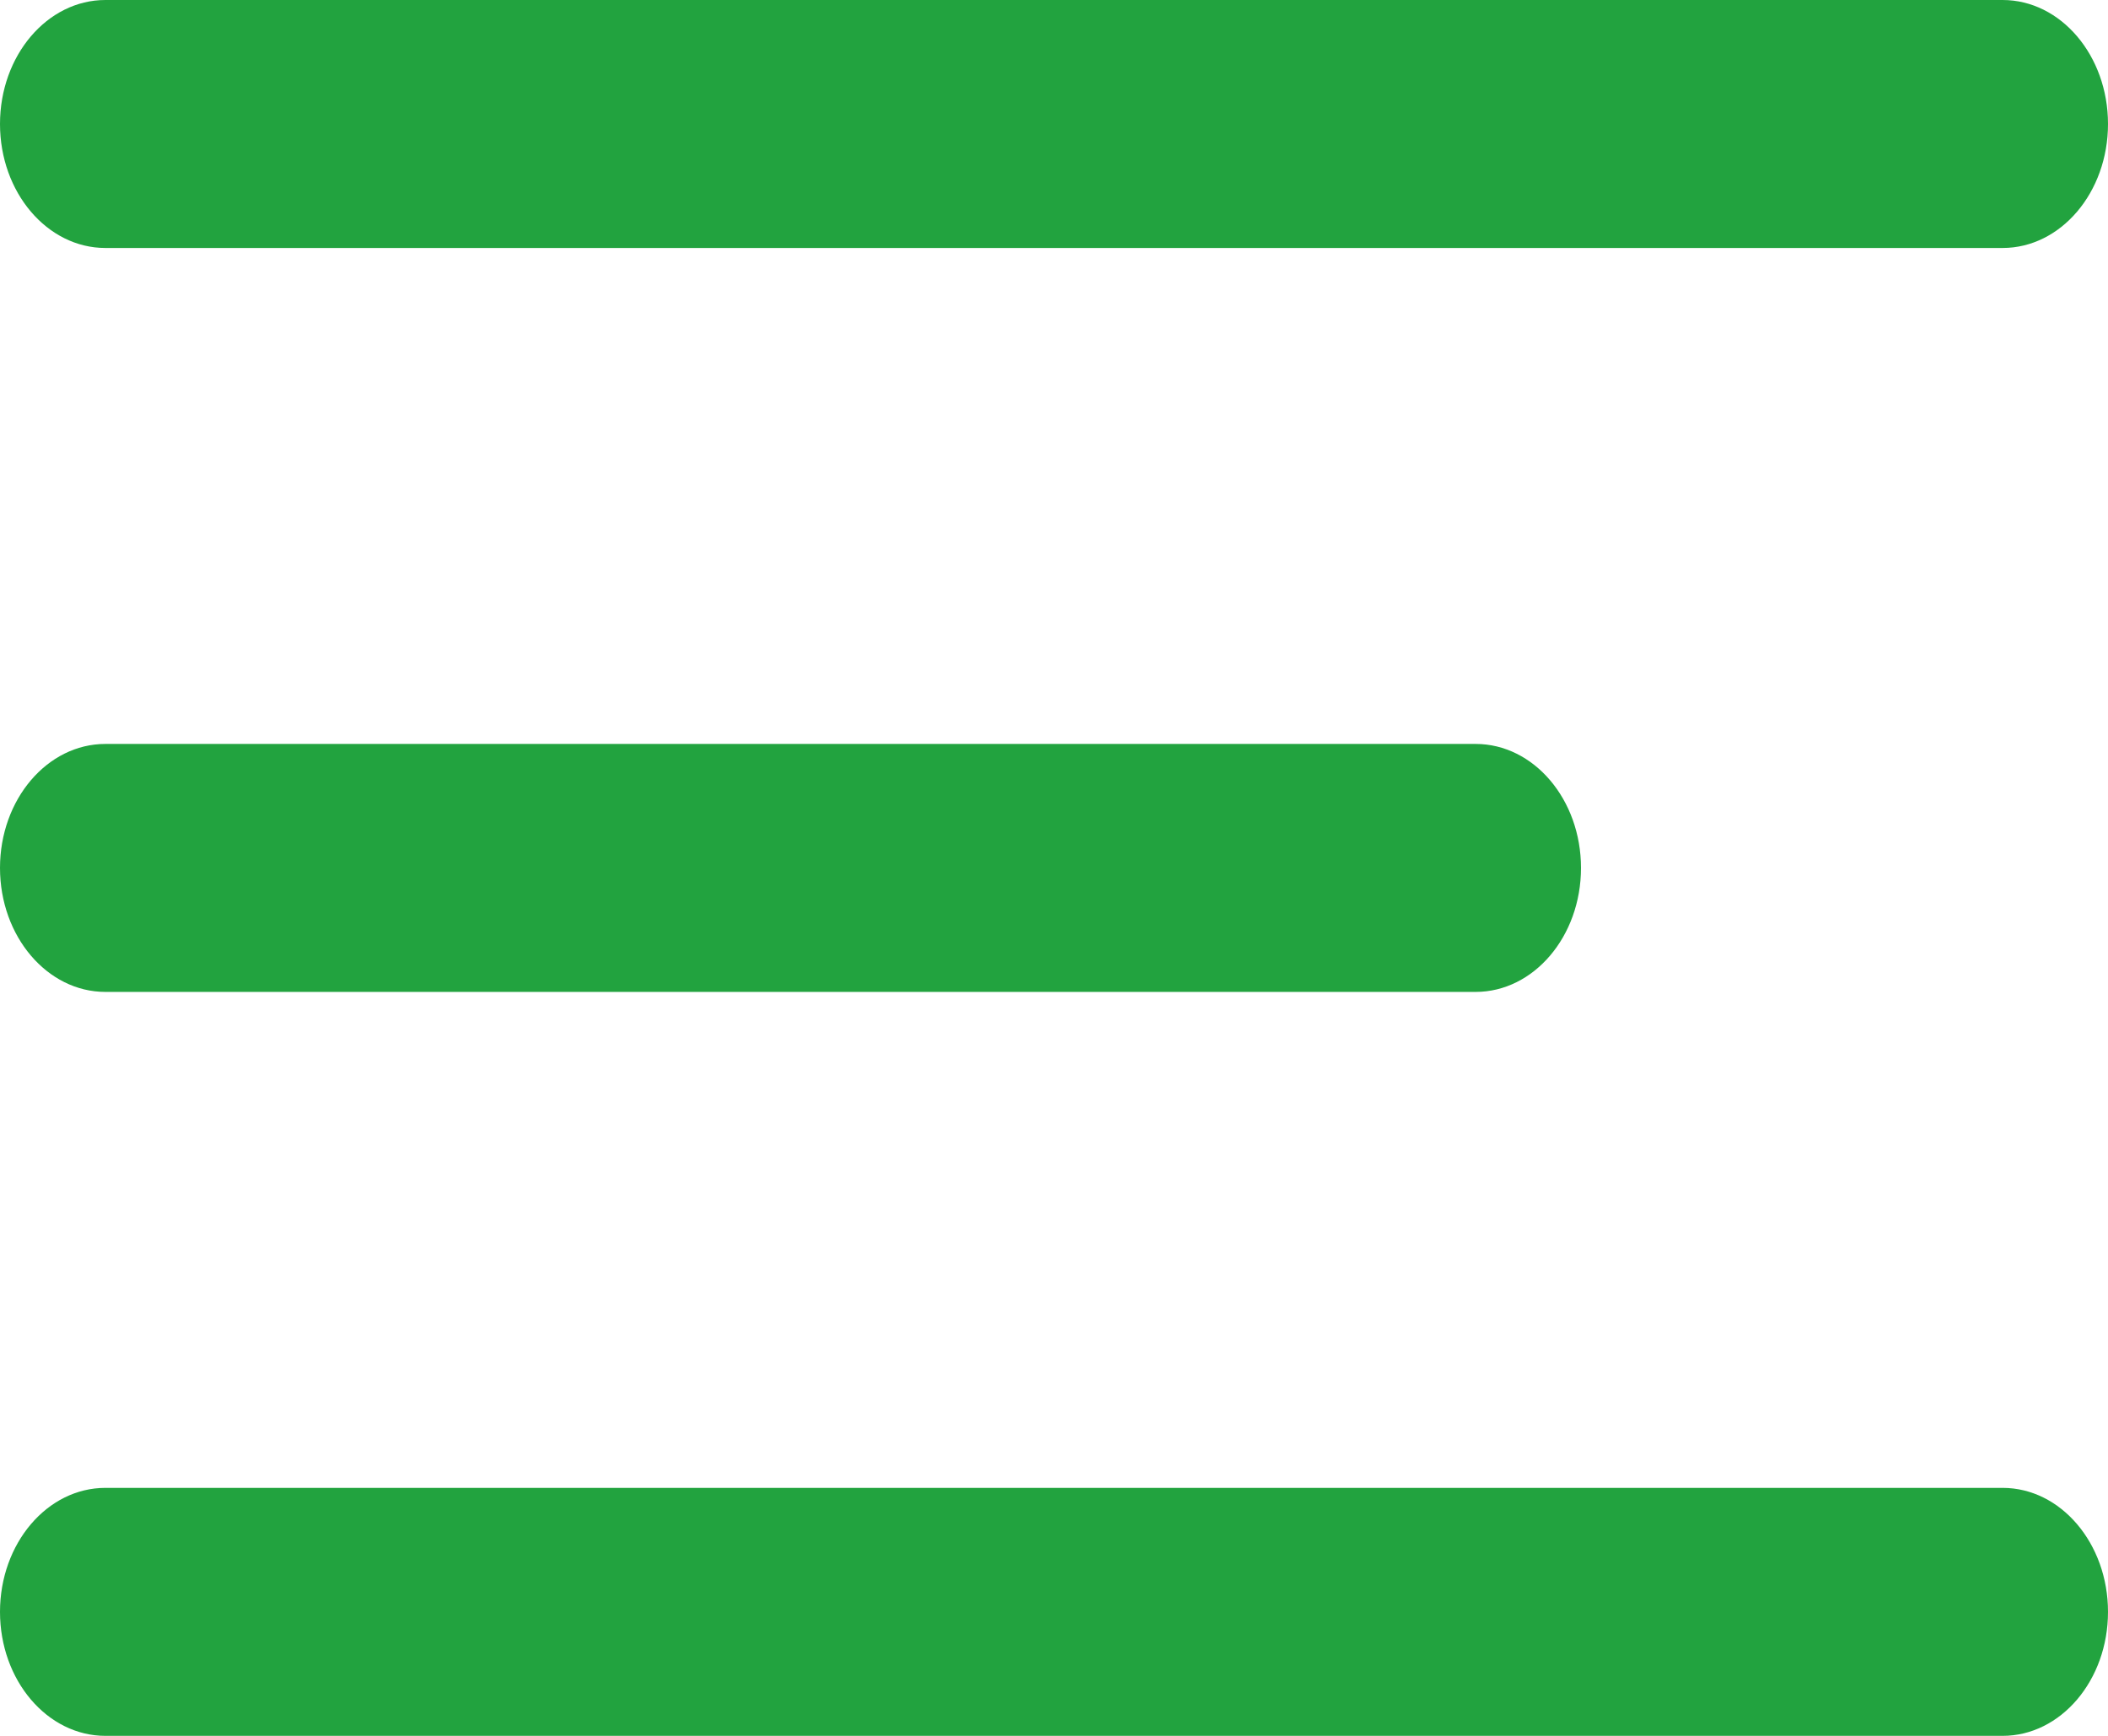 <svg width="17" height="14" viewBox="0 0 17 14" fill="none" xmlns="http://www.w3.org/2000/svg">
<path fill-rule="evenodd" clip-rule="evenodd" d="M0 1C0 0.448 0.381 0 0.85 0H16.15C16.619 0 17 0.448 17 1C17 1.552 16.619 2 16.15 2H0.85C0.381 2 0 1.552 0 1ZM0 7C0 6.448 0.381 6 0.85 6H11.9C12.369 6 12.75 6.448 12.75 7C12.75 7.552 12.369 8 11.9 8H0.85C0.381 8 0 7.552 0 7ZM0 13C0 12.448 0.381 12 0.85 12H16.15C16.619 12 17 12.448 17 13C17 13.552 16.619 14 16.15 14H0.85C0.381 14 0 13.552 0 13Z" fill="#22A33F"/>
</svg>
